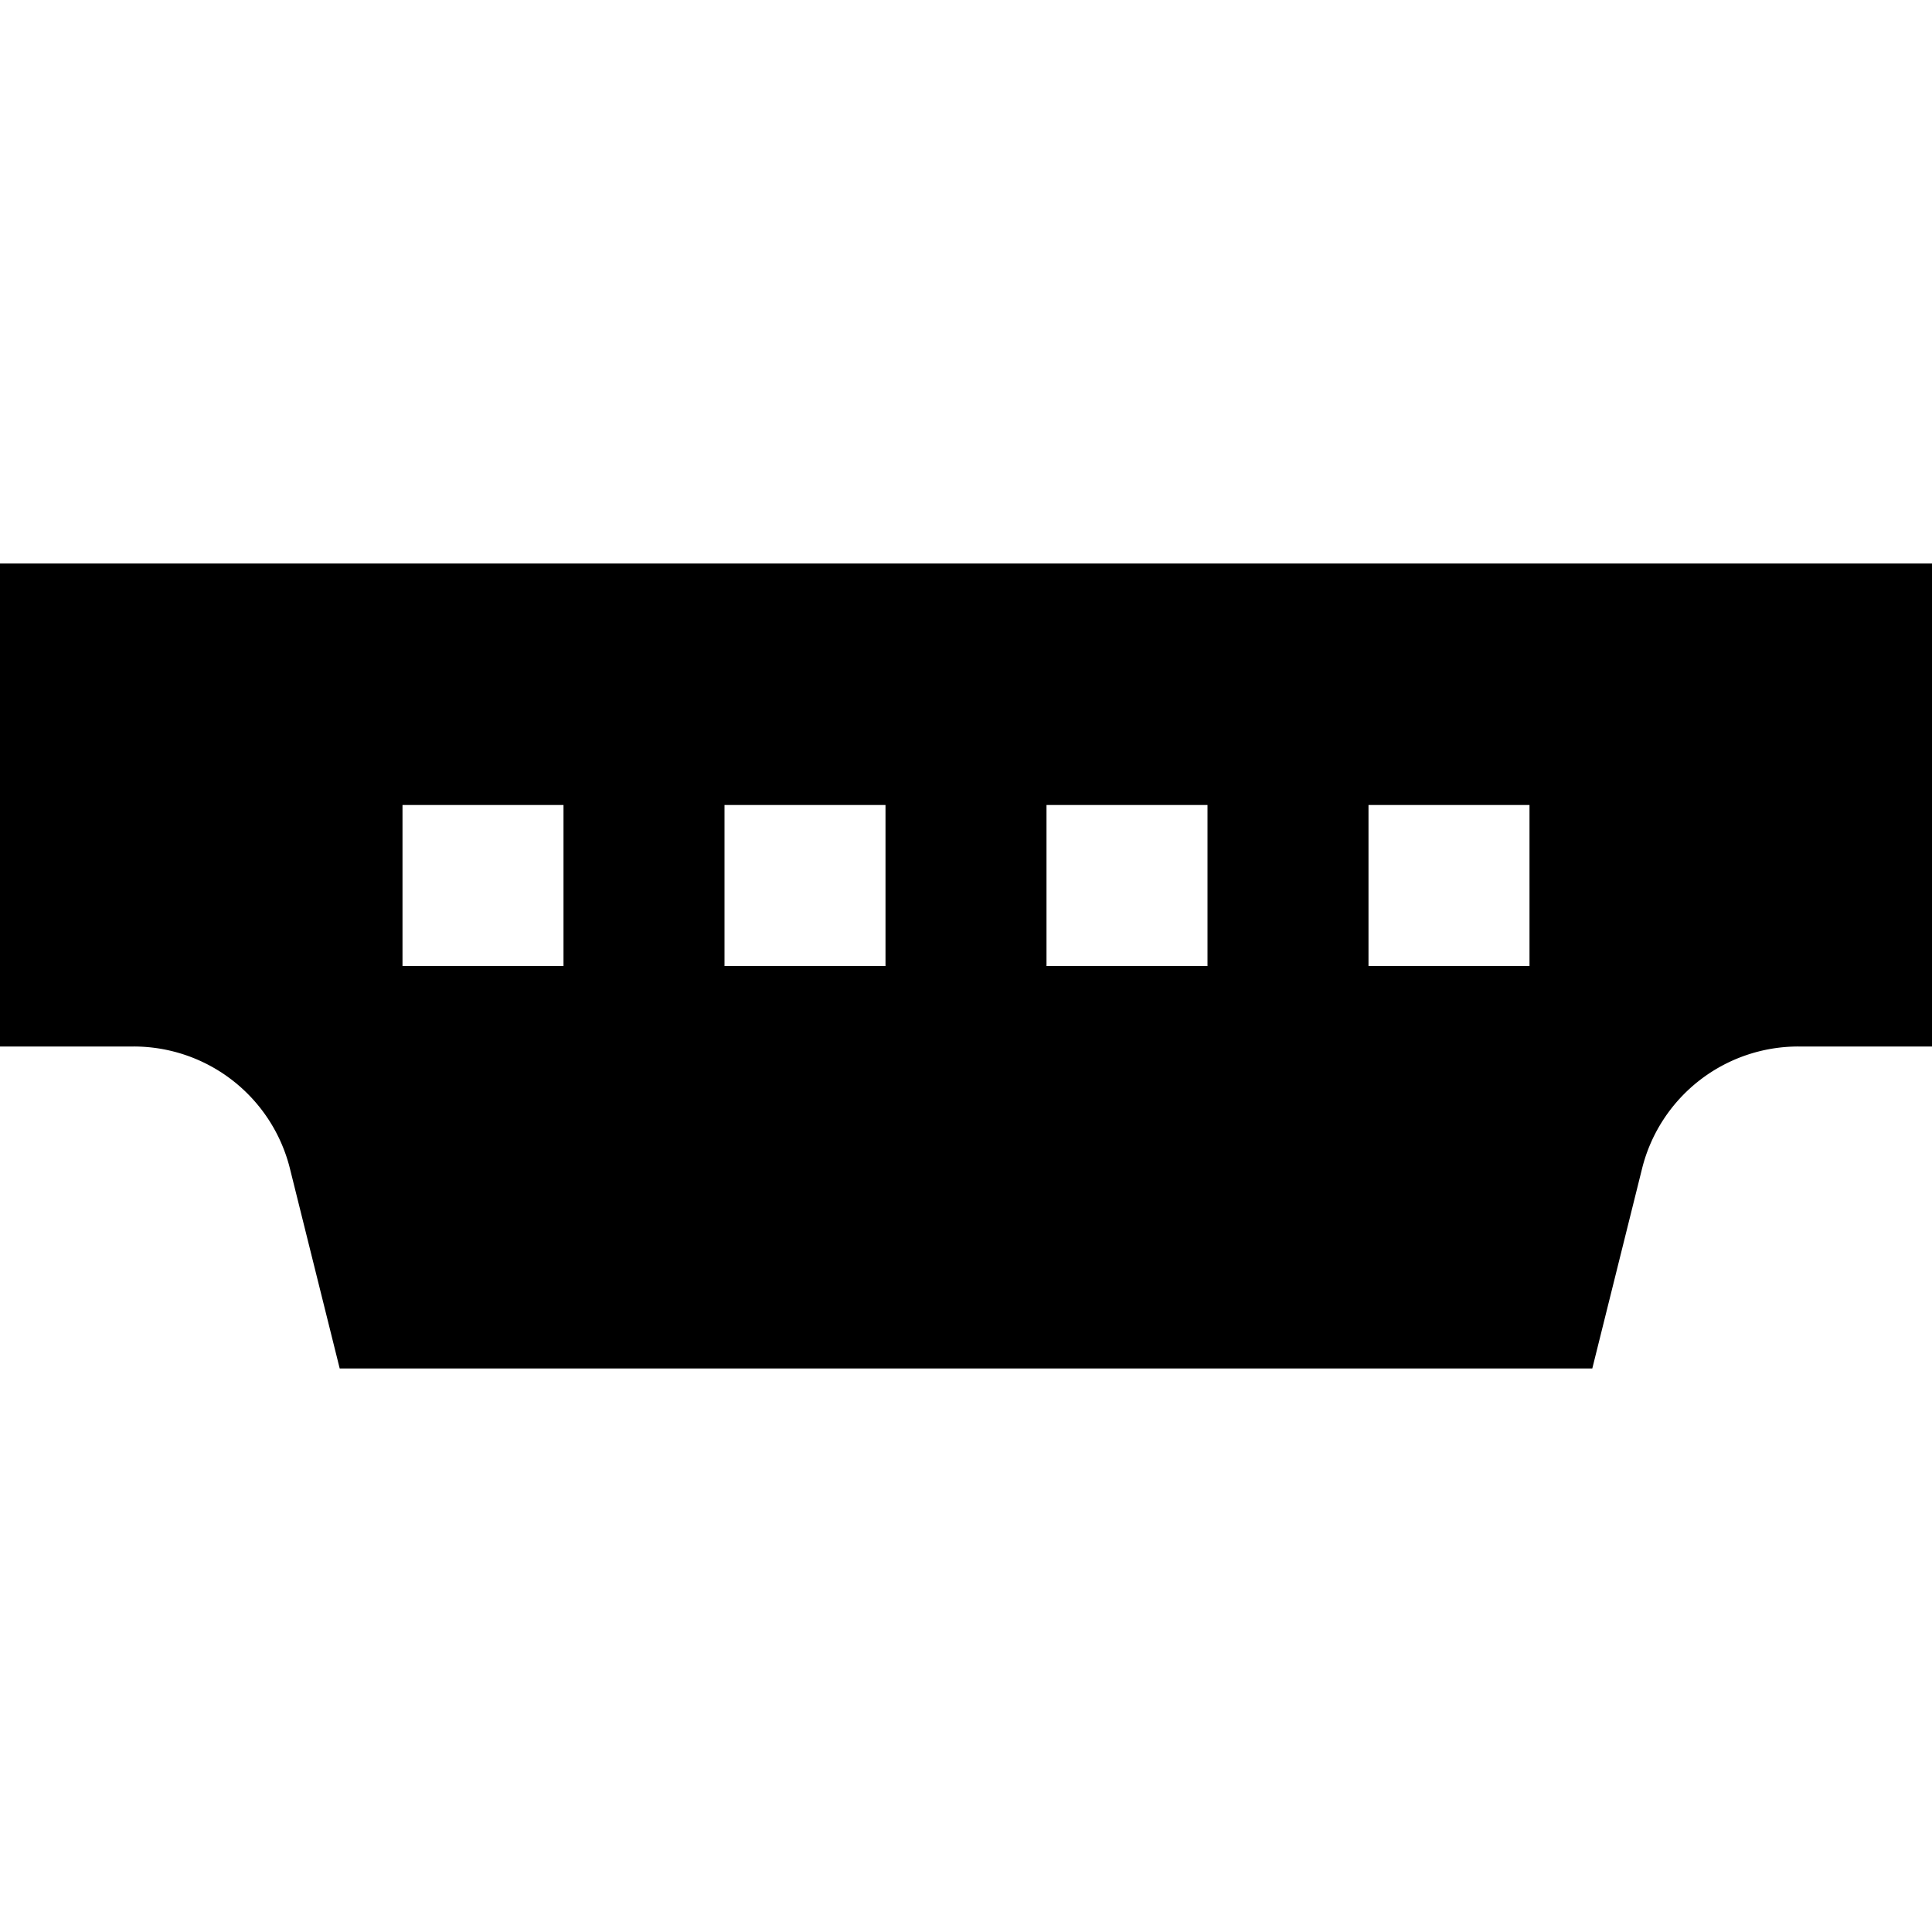 <svg id="Layer_1" data-name="Layer 1" xmlns="http://www.w3.org/2000/svg" viewBox="0 0 24 24"><title>iconoteka_cable_hdmi_b_f</title><path d="M0,7v6H1.66A2,2,0,0,1,3.6,14.51L4.22,17H19.78l.62-2.49A2,2,0,0,1,22.34,13H24V7Zm7,5H5V10H7Zm4,0H9V10h2Zm4,0H13V10h2Zm4,0H17V10h2Z"/></svg>